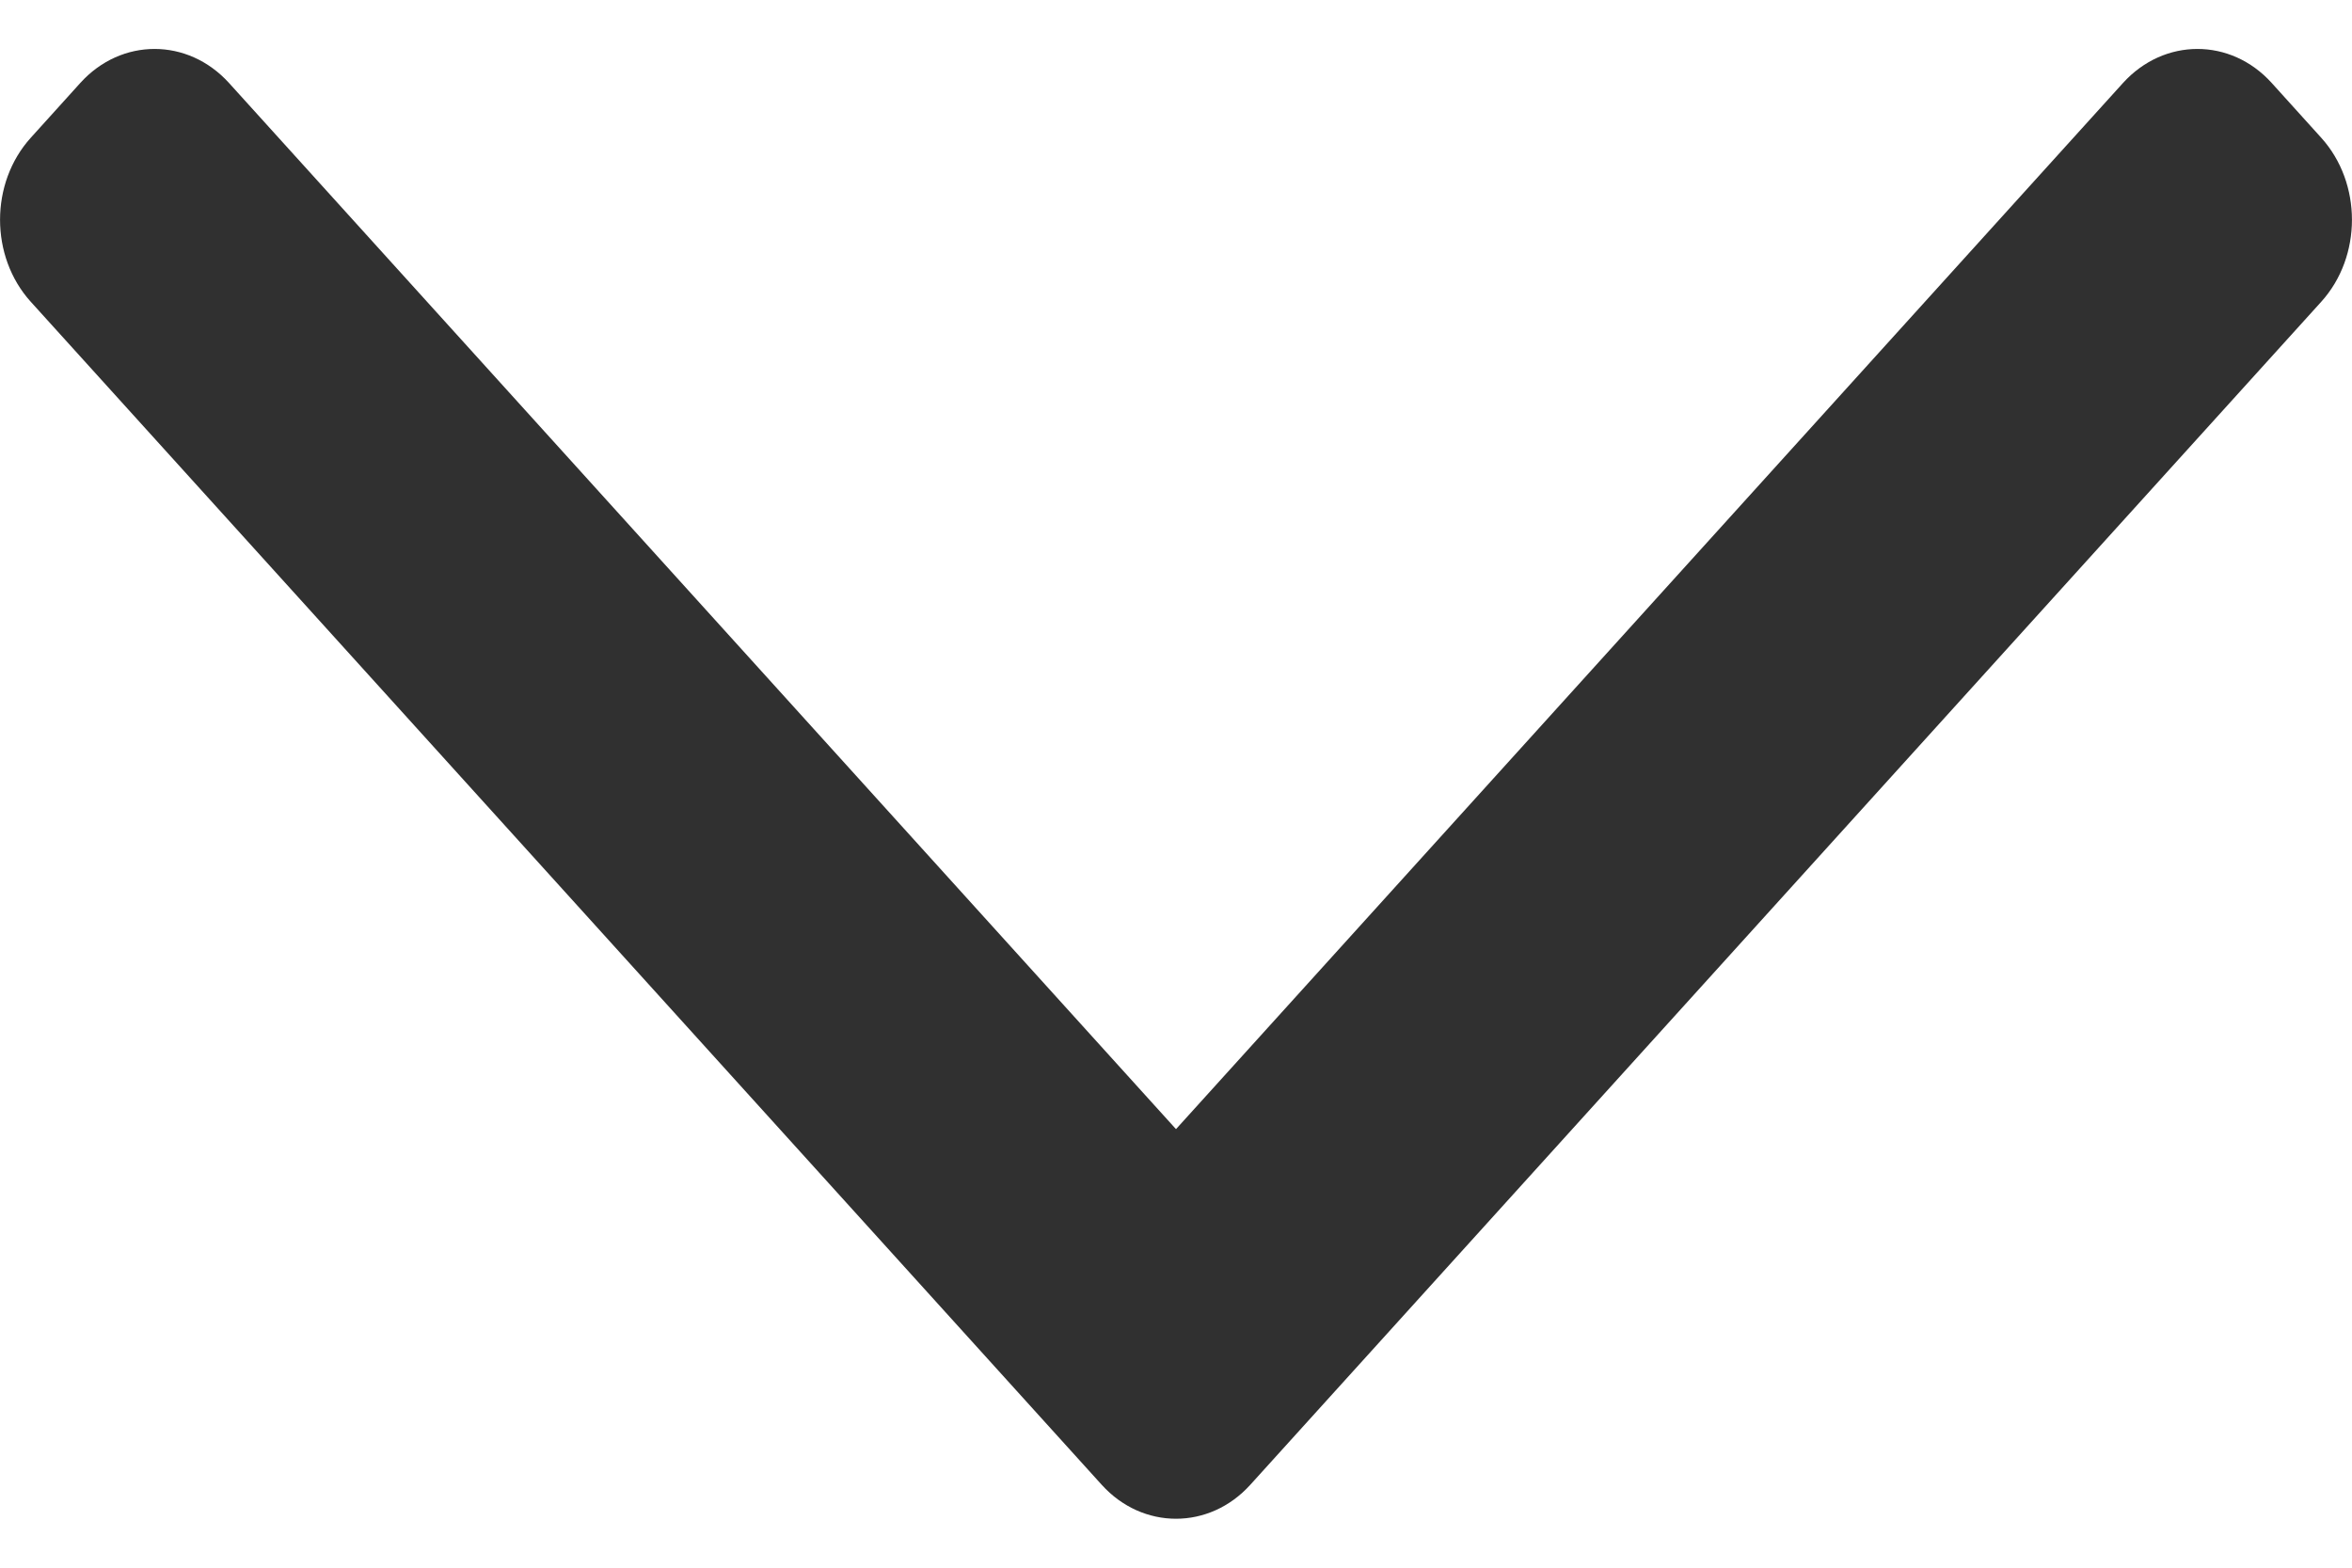 <svg width="12" height="8" viewBox="0 0 12 8" fill="none" xmlns="http://www.w3.org/2000/svg">
<path fill-rule="evenodd" clip-rule="evenodd" d="M6.379 7.577C6.17 7.808 5.83 7.808 5.621 7.577L0.157 1.54C-0.052 1.309 -0.052 0.934 0.157 0.703L0.41 0.423C0.619 0.192 0.958 0.192 1.168 0.423L6 5.762L10.832 0.423C11.042 0.192 11.381 0.192 11.59 0.423L11.843 0.703C12.052 0.934 12.052 1.309 11.843 1.54L6.379 7.577Z" fill="#303030"/>
</svg>
